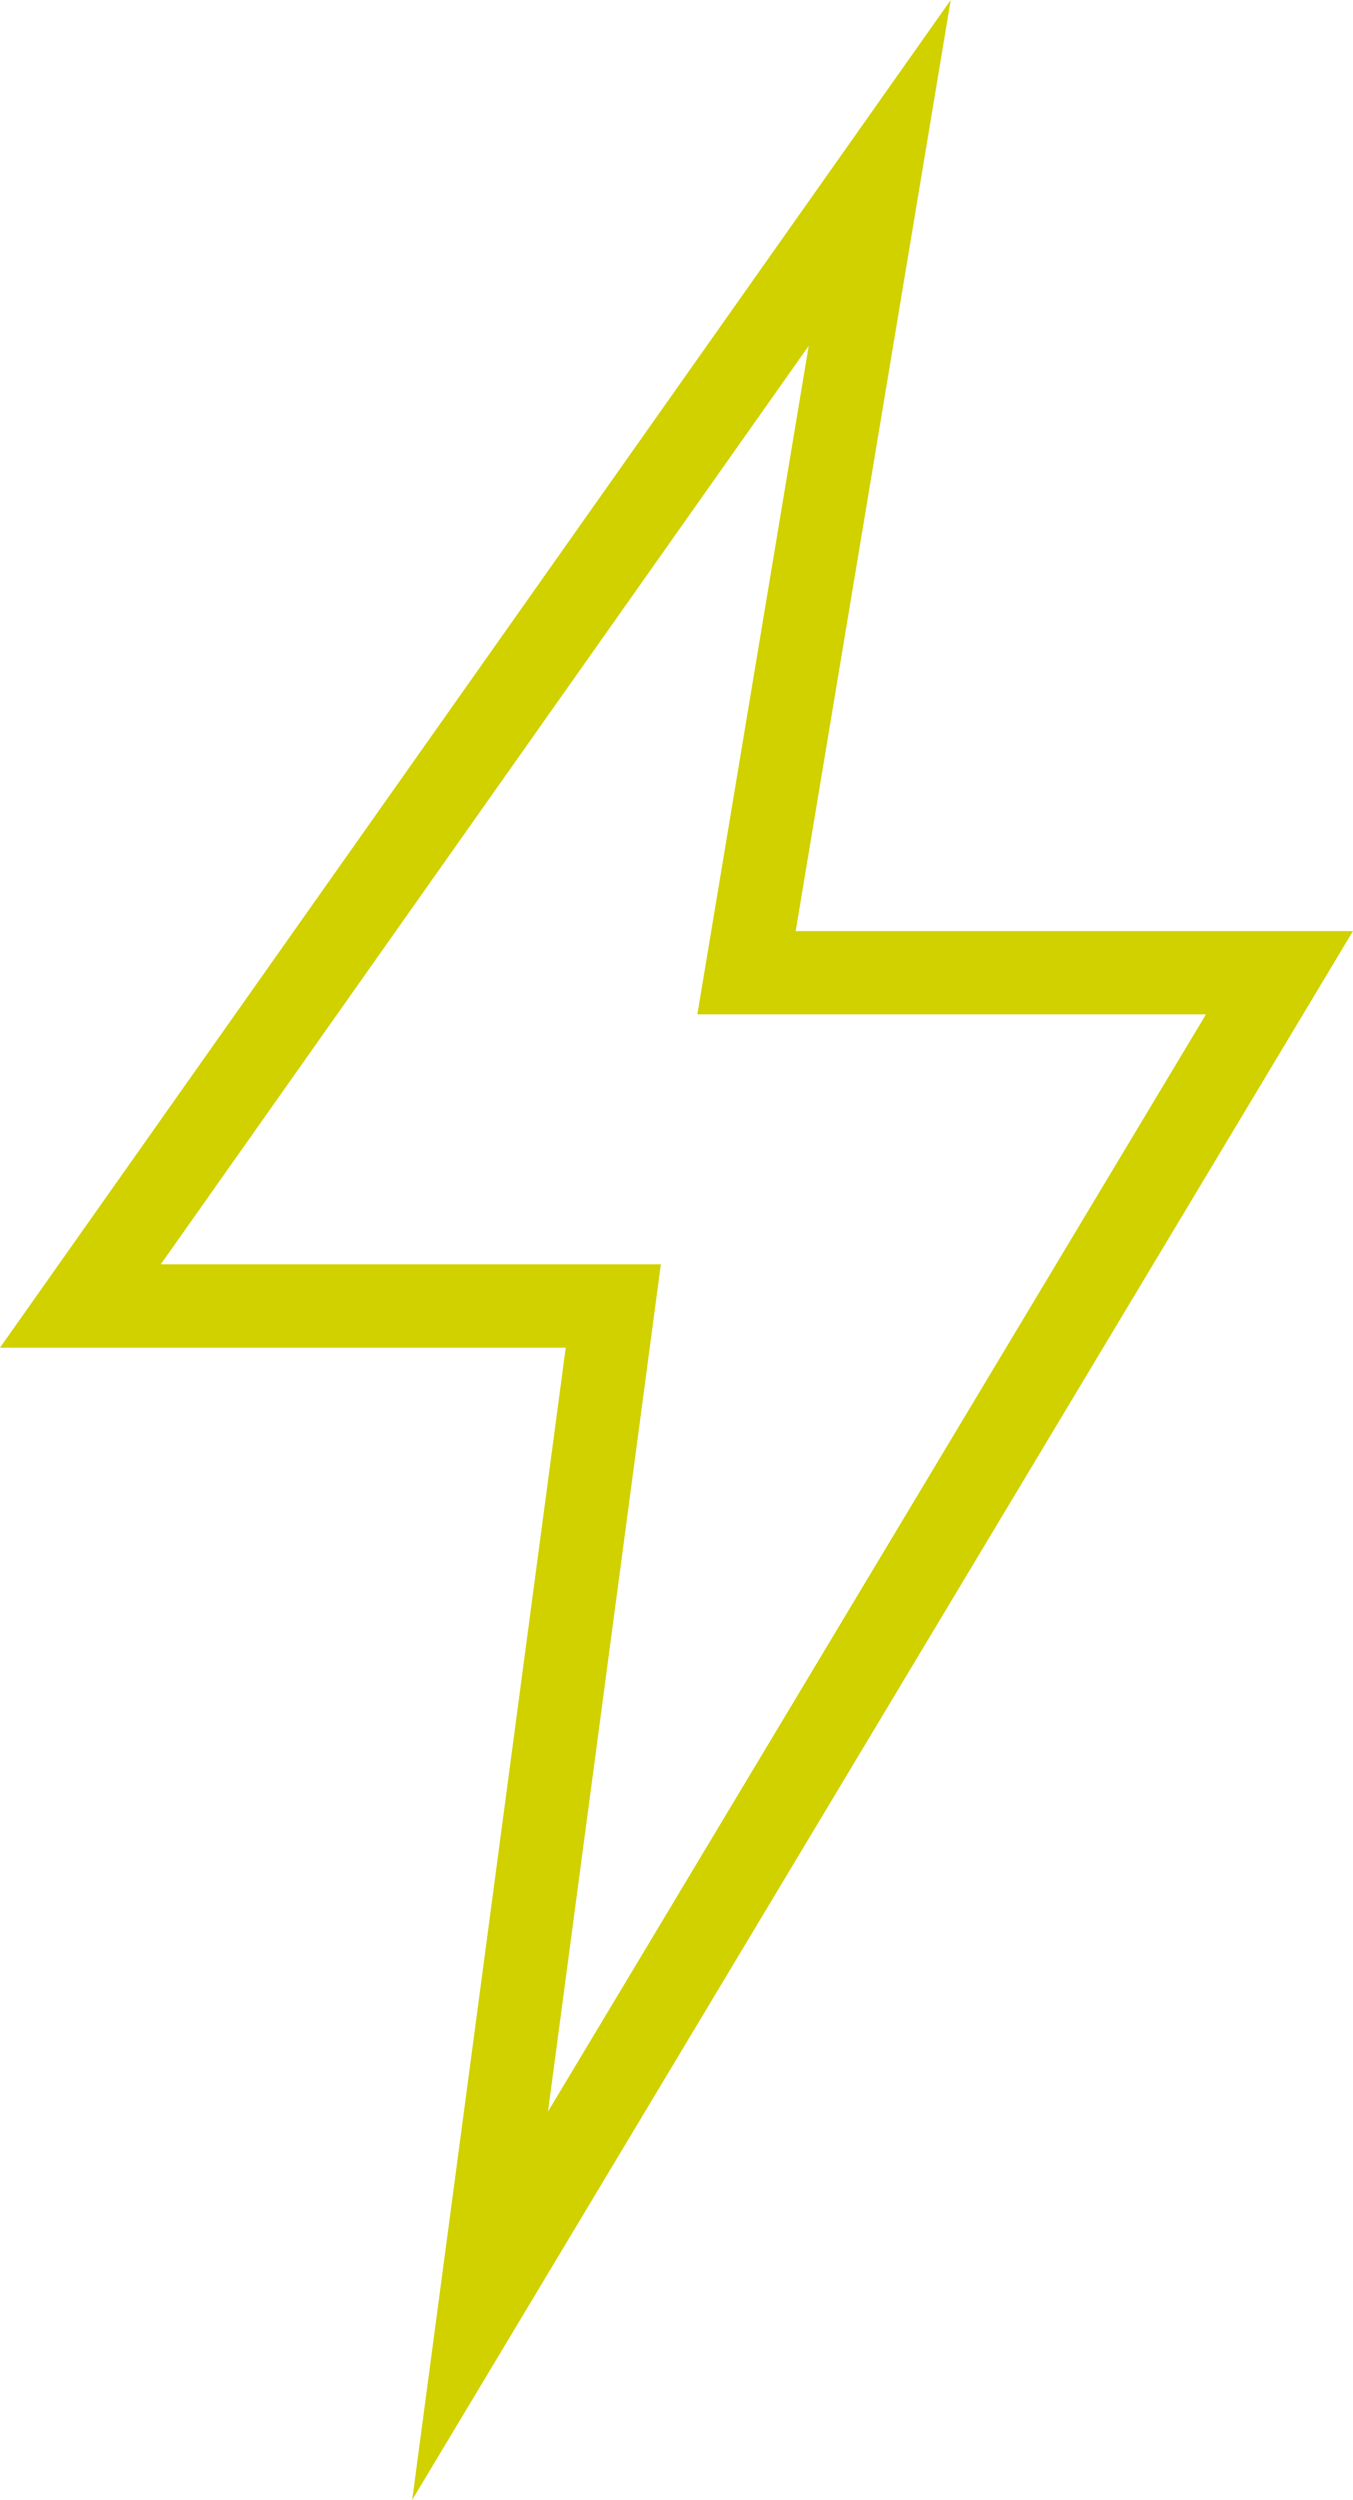 <svg id="Raggruppa_10" data-name="Raggruppa 10" xmlns="http://www.w3.org/2000/svg" width="32.49" height="60" viewBox="0 0 32.49 60">
  <path id="Tracciato_7" data-name="Tracciato 7" d="M142.553,22.347H129.171L132.894,0l-22.83,32.345h13.585L119.962,60Zm-28.63,8L129.484,8.3,126.81,24.346h12.213l-15.8,26.334,2.71-20.335h-12.01Z" transform="translate(-110.064)" fill="#d1d100"/>
</svg>
